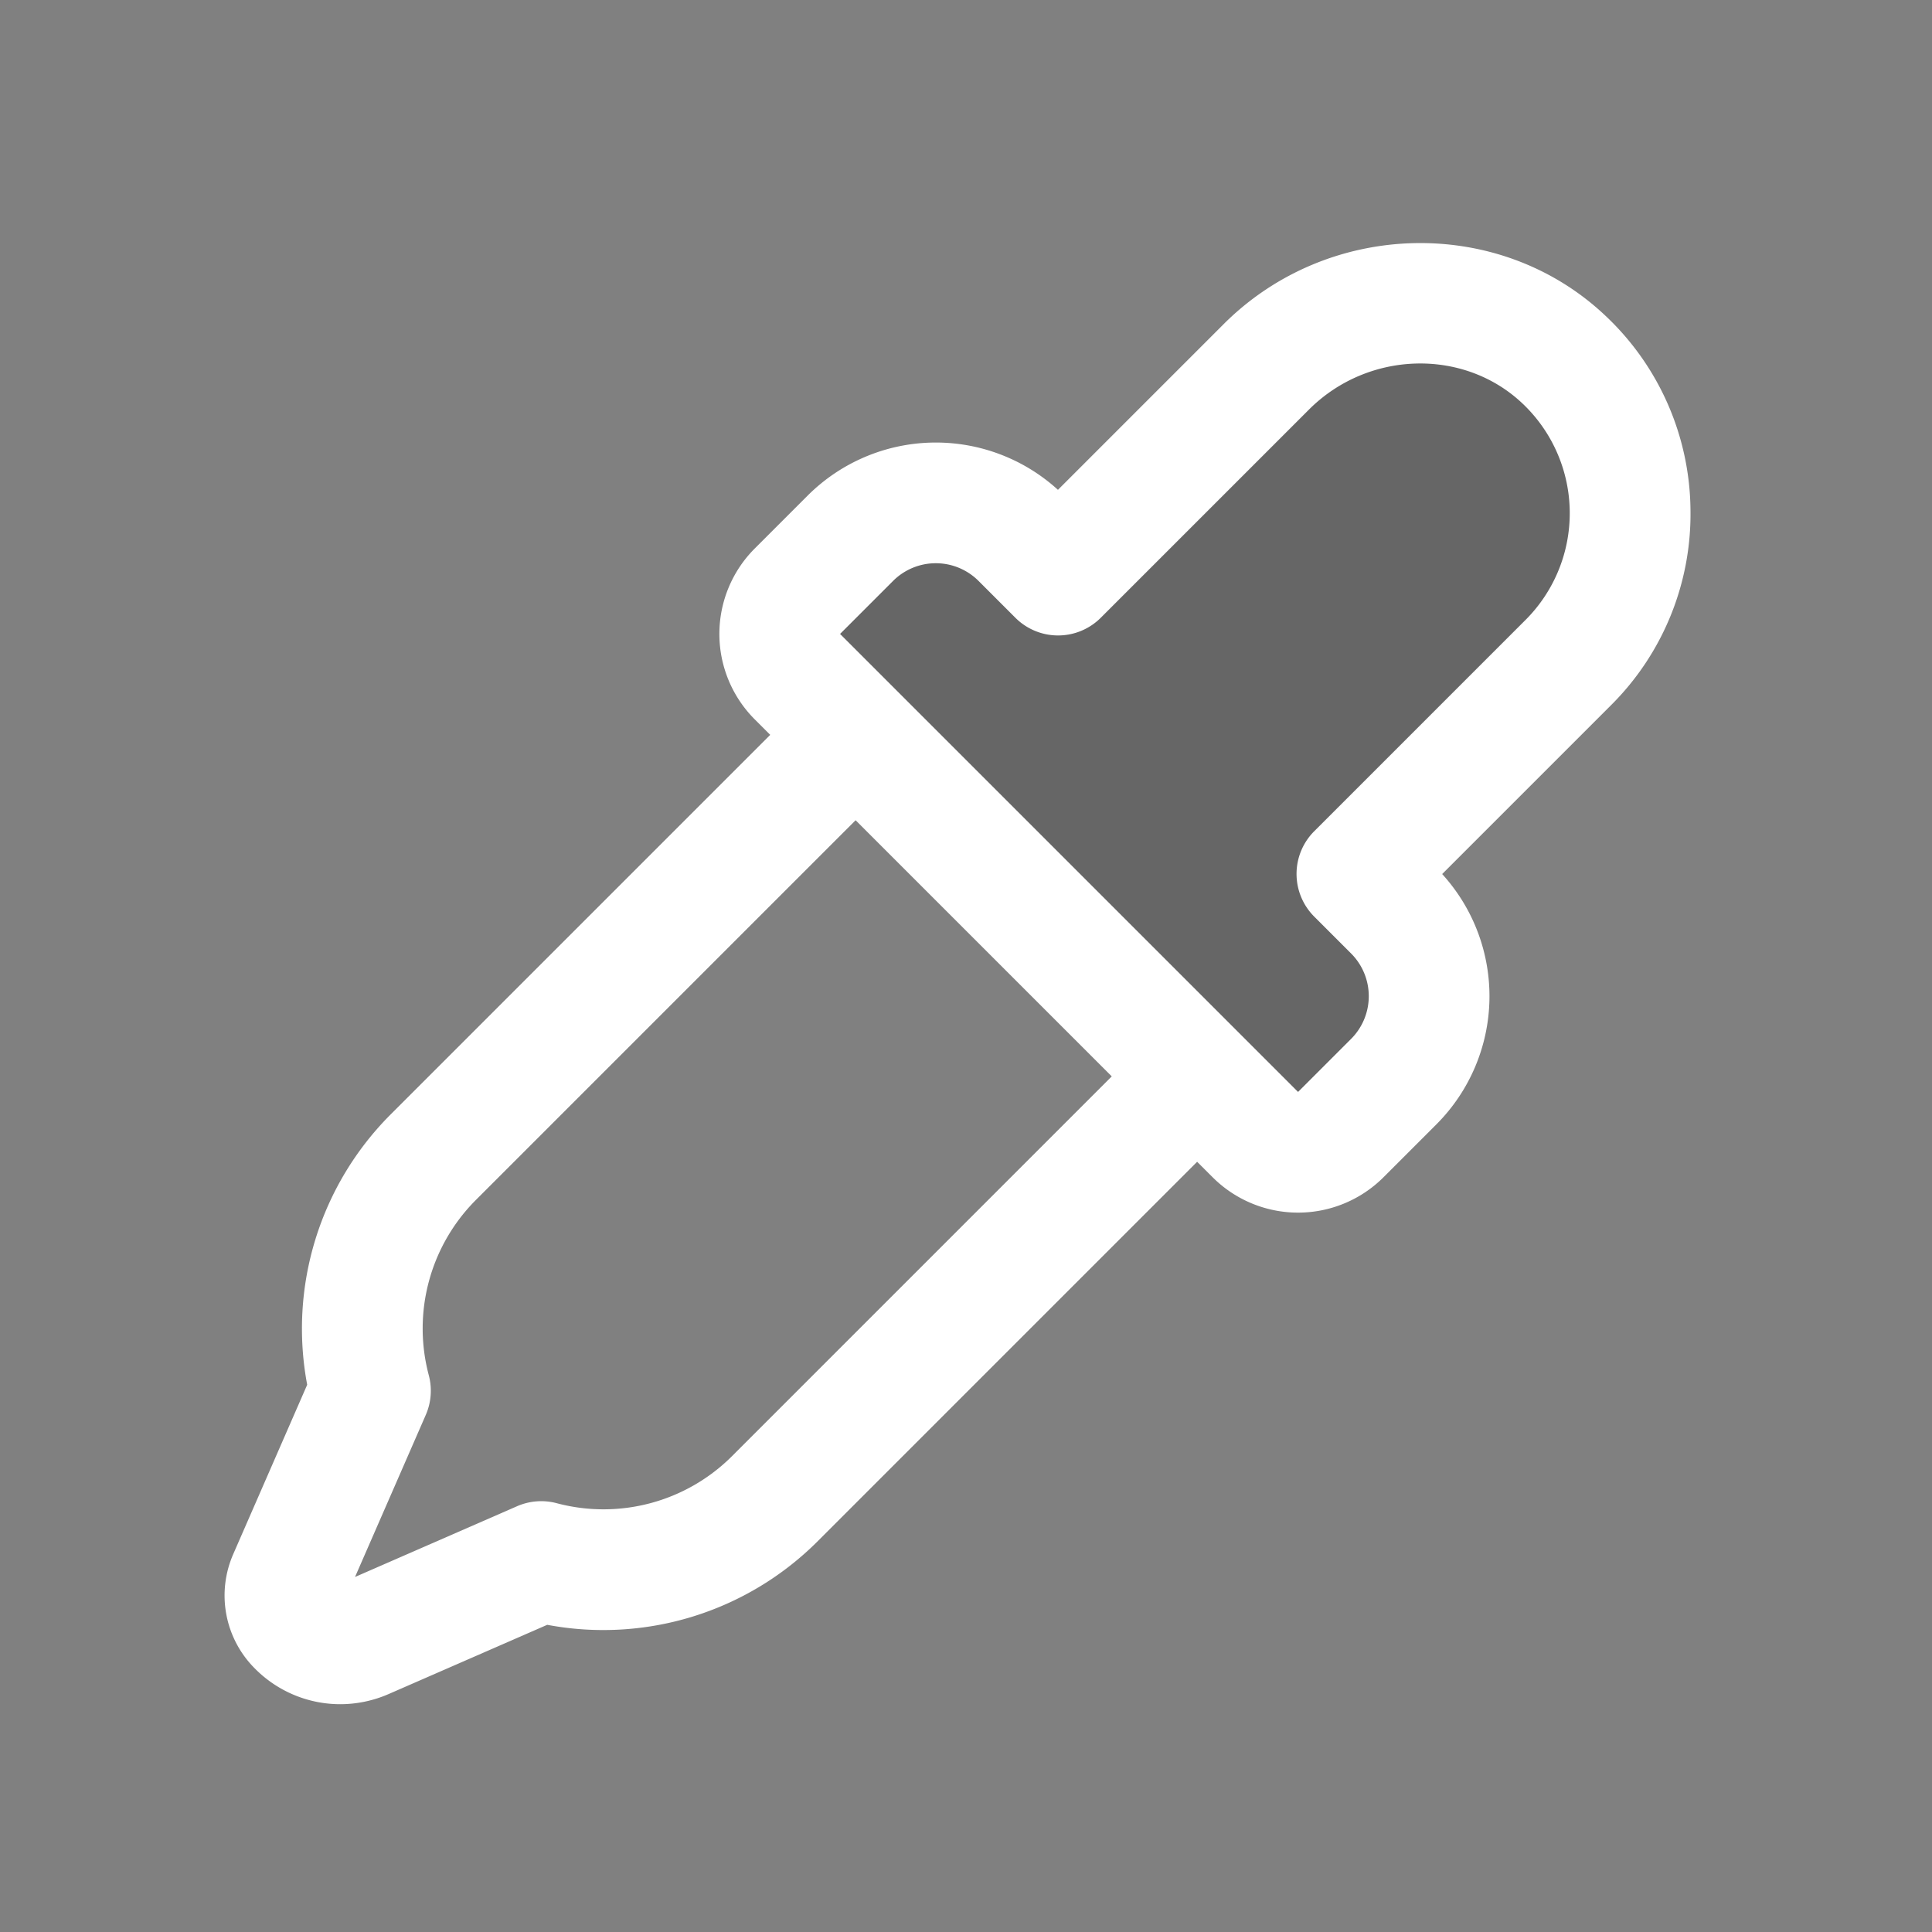 <?xml version="1.0" encoding="utf-8"?>
<svg viewBox="0 0 256 256" xmlns="http://www.w3.org/2000/svg">
  <rect x="0" y="0" width="256" height="256" fill="#808080" stroke="none"/>
  <g opacity="0.2">
    <path d="M179.799,115.799l4.887,4.887a16,16,0,0,1,0,22.627l-7.029,7.029a8,8,0,0,1-11.314,0l-60.686-60.686a8,8,0,0,1,0-11.314l7.029-7.029a16,16,0,0,1,22.627,0l4.887,4.887,27.588-27.588c10.788-10.788,28.366-11.449,39.446-.961A28,28,0,0,1,207.799,87.799Z"/>
  </g>
  <path d="M223.997,67.504a35.736,35.736,0,0,0-11.262-25.661c-14.018-13.271-36.718-12.771-50.603,1.113L140.184,64.905a24.029,24.029,0,0,0-33.154.752L100,72.687a16.018,16.018,0,0,0,0,22.627l2.059,2.059L51.715,147.716a40.156,40.156,0,0,0-11.011,35.771l-9.783,22.409a13.663,13.663,0,0,0,2.877,15.217,15.915,15.915,0,0,0,11.279,4.703,16.077,16.077,0,0,0,6.436-1.353l20.999-9.167a40.153,40.153,0,0,0,35.771-11.011l50.343-50.343L160.687,156a16.018,16.018,0,0,0,22.627,0l7.03-7.03a24.028,24.028,0,0,0,.752-33.154l22.36-22.36A35.717,35.717,0,0,0,223.997,67.504ZM96.971,192.971a24.096,24.096,0,0,1-23.191,6.214,8.005,8.005,0,0,0-5.264.397L47.044,208.956l9.374-21.471a8.002,8.002,0,0,0,.397-5.264,24.099,24.099,0,0,1,6.214-23.191L113.373,108.686l33.941,33.941ZM202.142,82.142l-28,28a7.999,7.999,0,0,0,0,11.313l4.888,4.888a8.009,8.009,0,0,1,0,11.313L172,144.687,111.313,84l7.03-7.03a8.009,8.009,0,0,1,11.313,0l4.888,4.888a7.999,7.999,0,0,0,11.313,0L173.446,54.27c7.815-7.814,20.505-8.177,28.29-.807a20,20,0,0,1,.407,28.68Z" style="fill: rgb(255, 255, 255);"/>
</svg>